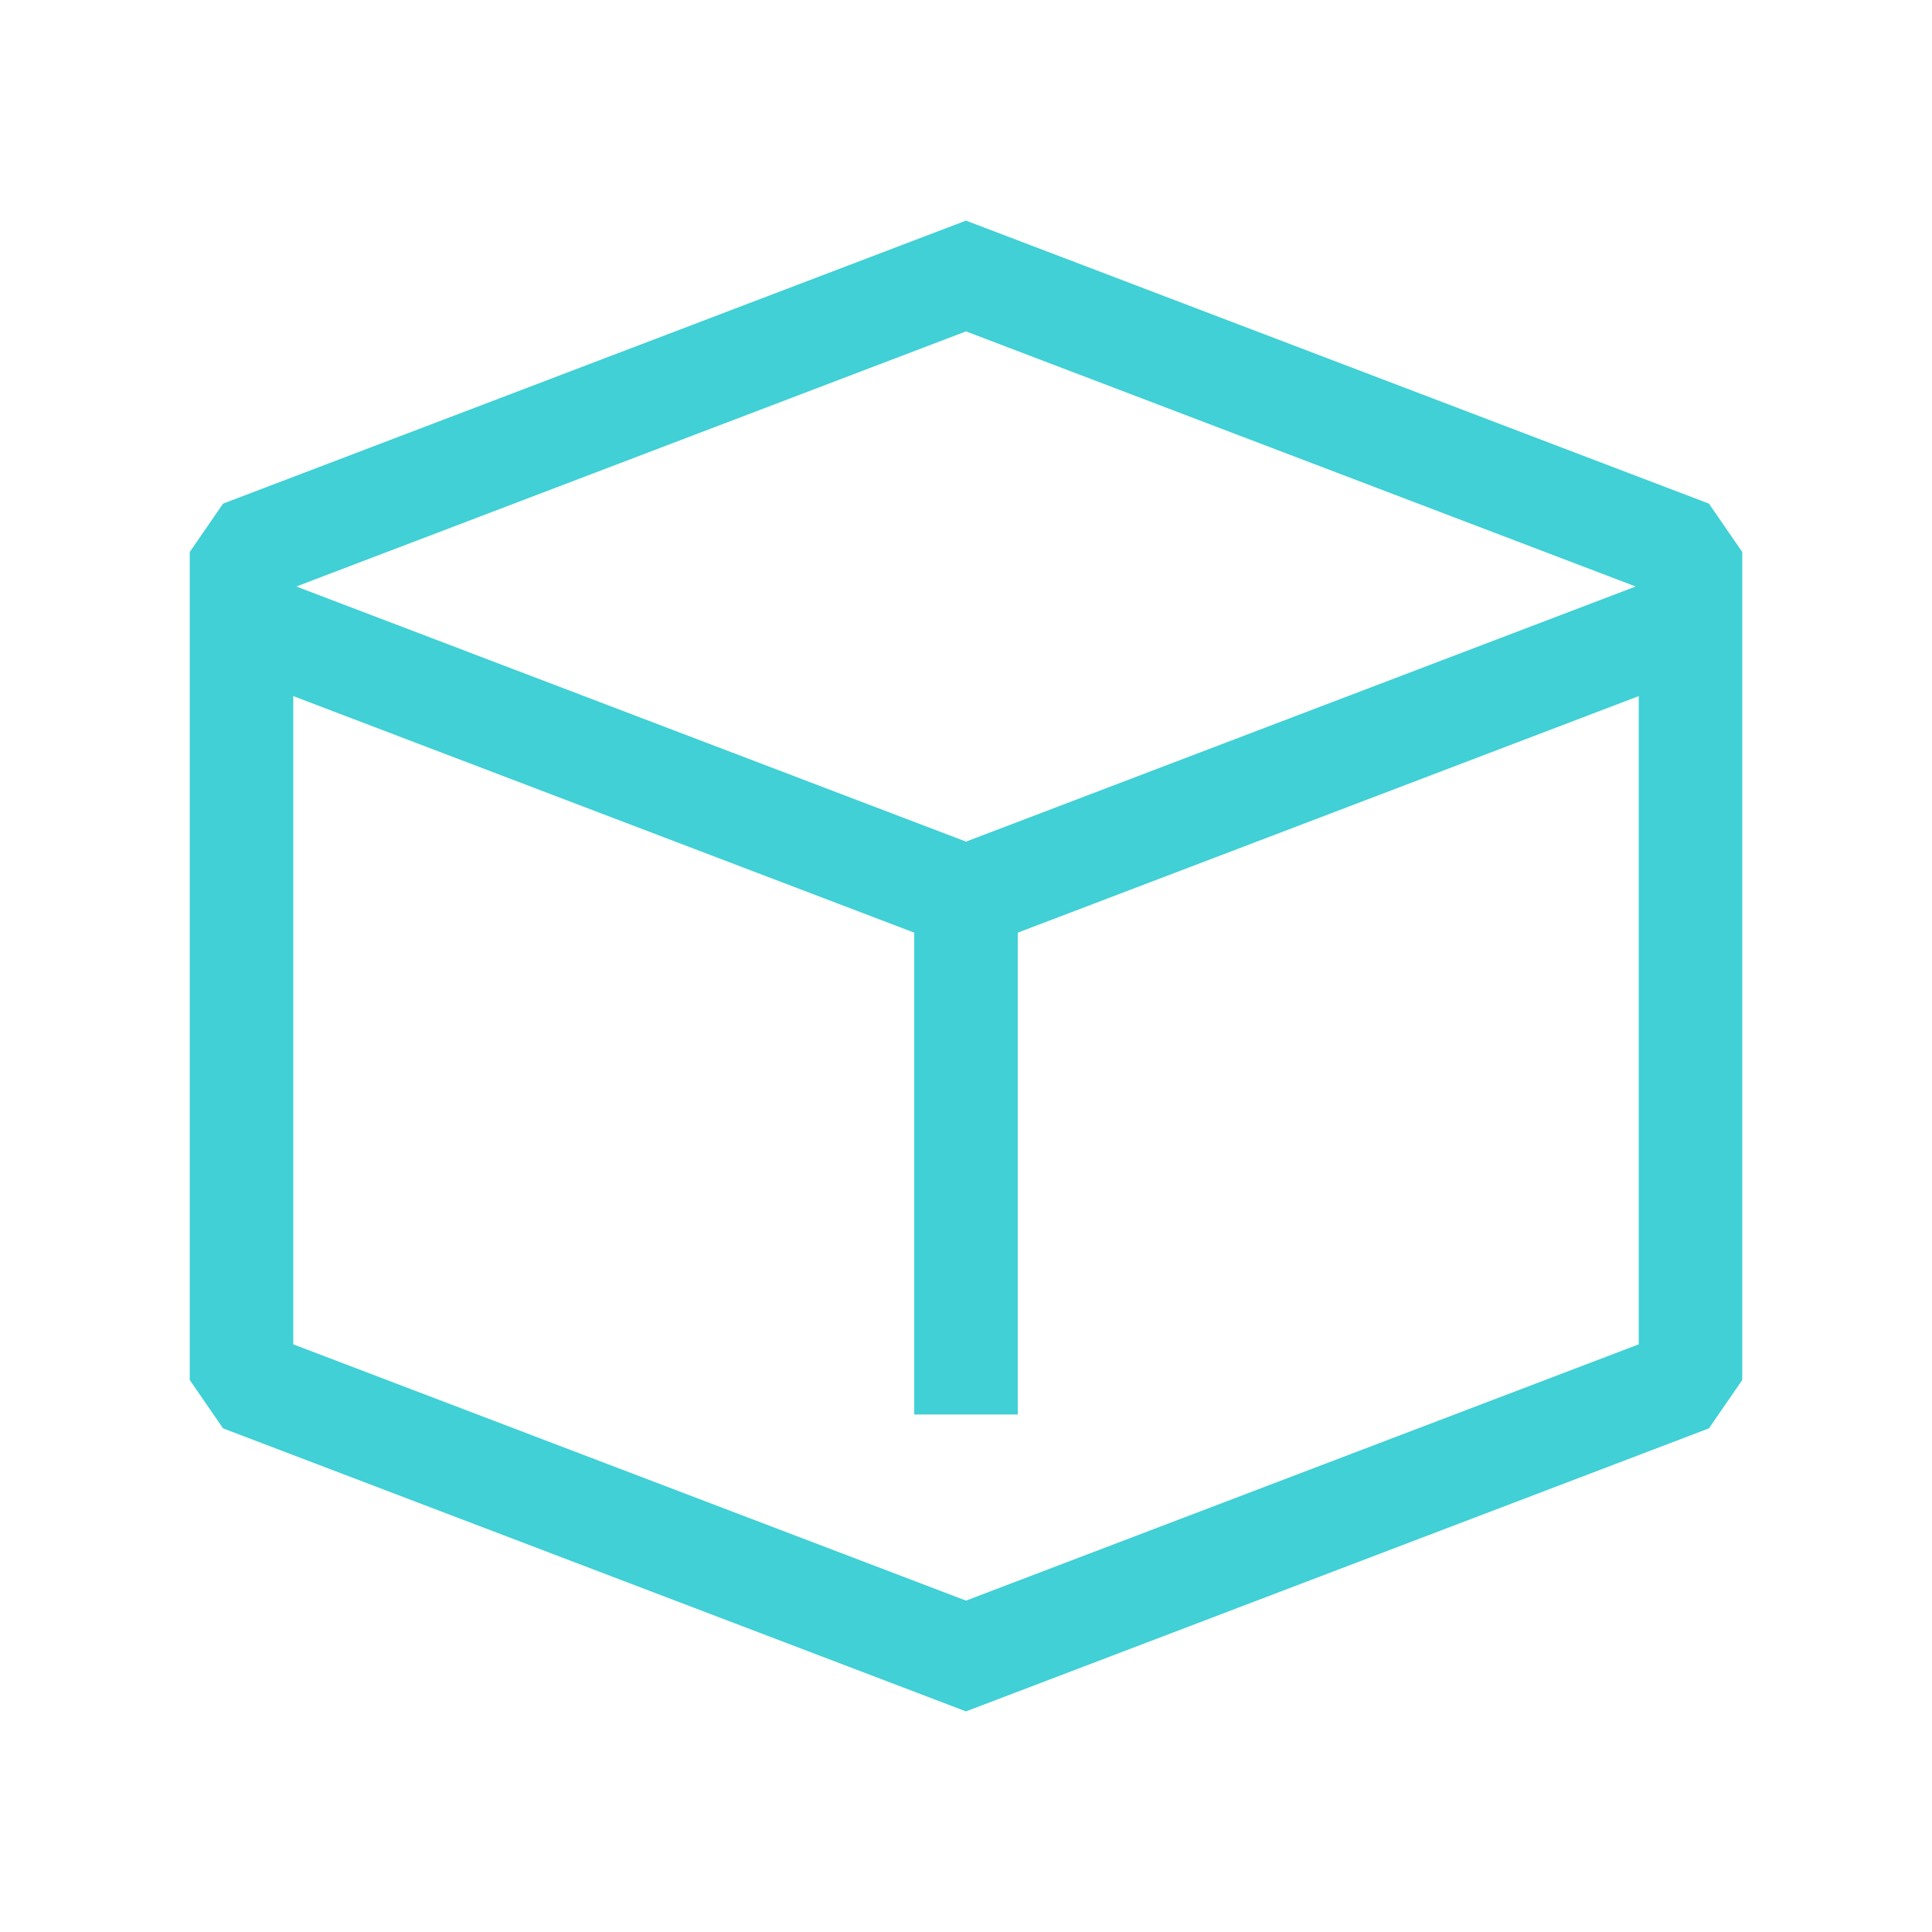 <svg width="56" height="56" viewBox="0 0 56 56" fill="none" xmlns="http://www.w3.org/2000/svg">
<path d="M7 16L6.466 14.598L5.5 16H7ZM49 16H50.5L49.534 14.598L49 16ZM49 40L49.534 41.402L50.5 40H49ZM7 40H5.5L6.466 41.402L7 40ZM28 8L28.534 6.598L28 6.395L27.466 6.598L28 8ZM28 48L27.466 49.402L28 49.605L28.534 49.402L28 48ZM47.5 16V40H50.5V16H47.5ZM8.5 40V16H5.5V40H8.5ZM7.534 17.402L28.534 9.402L27.466 6.598L6.466 14.598L7.534 17.402ZM27.466 9.402L48.466 17.402L49.534 14.598L28.534 6.598L27.466 9.402ZM48.466 38.598L27.466 46.598L28.534 49.402L49.534 41.402L48.466 38.598ZM28.534 46.598L7.534 38.598L6.466 41.402L27.466 49.402L28.534 46.598Z" fill="#40D0D5"/>
<path d="M49 18L28 26L7 18" stroke="#40D0D5" stroke-width="3"/>
<path d="M28 26V41" stroke="#40D0D5" stroke-width="3"/>
</svg>

